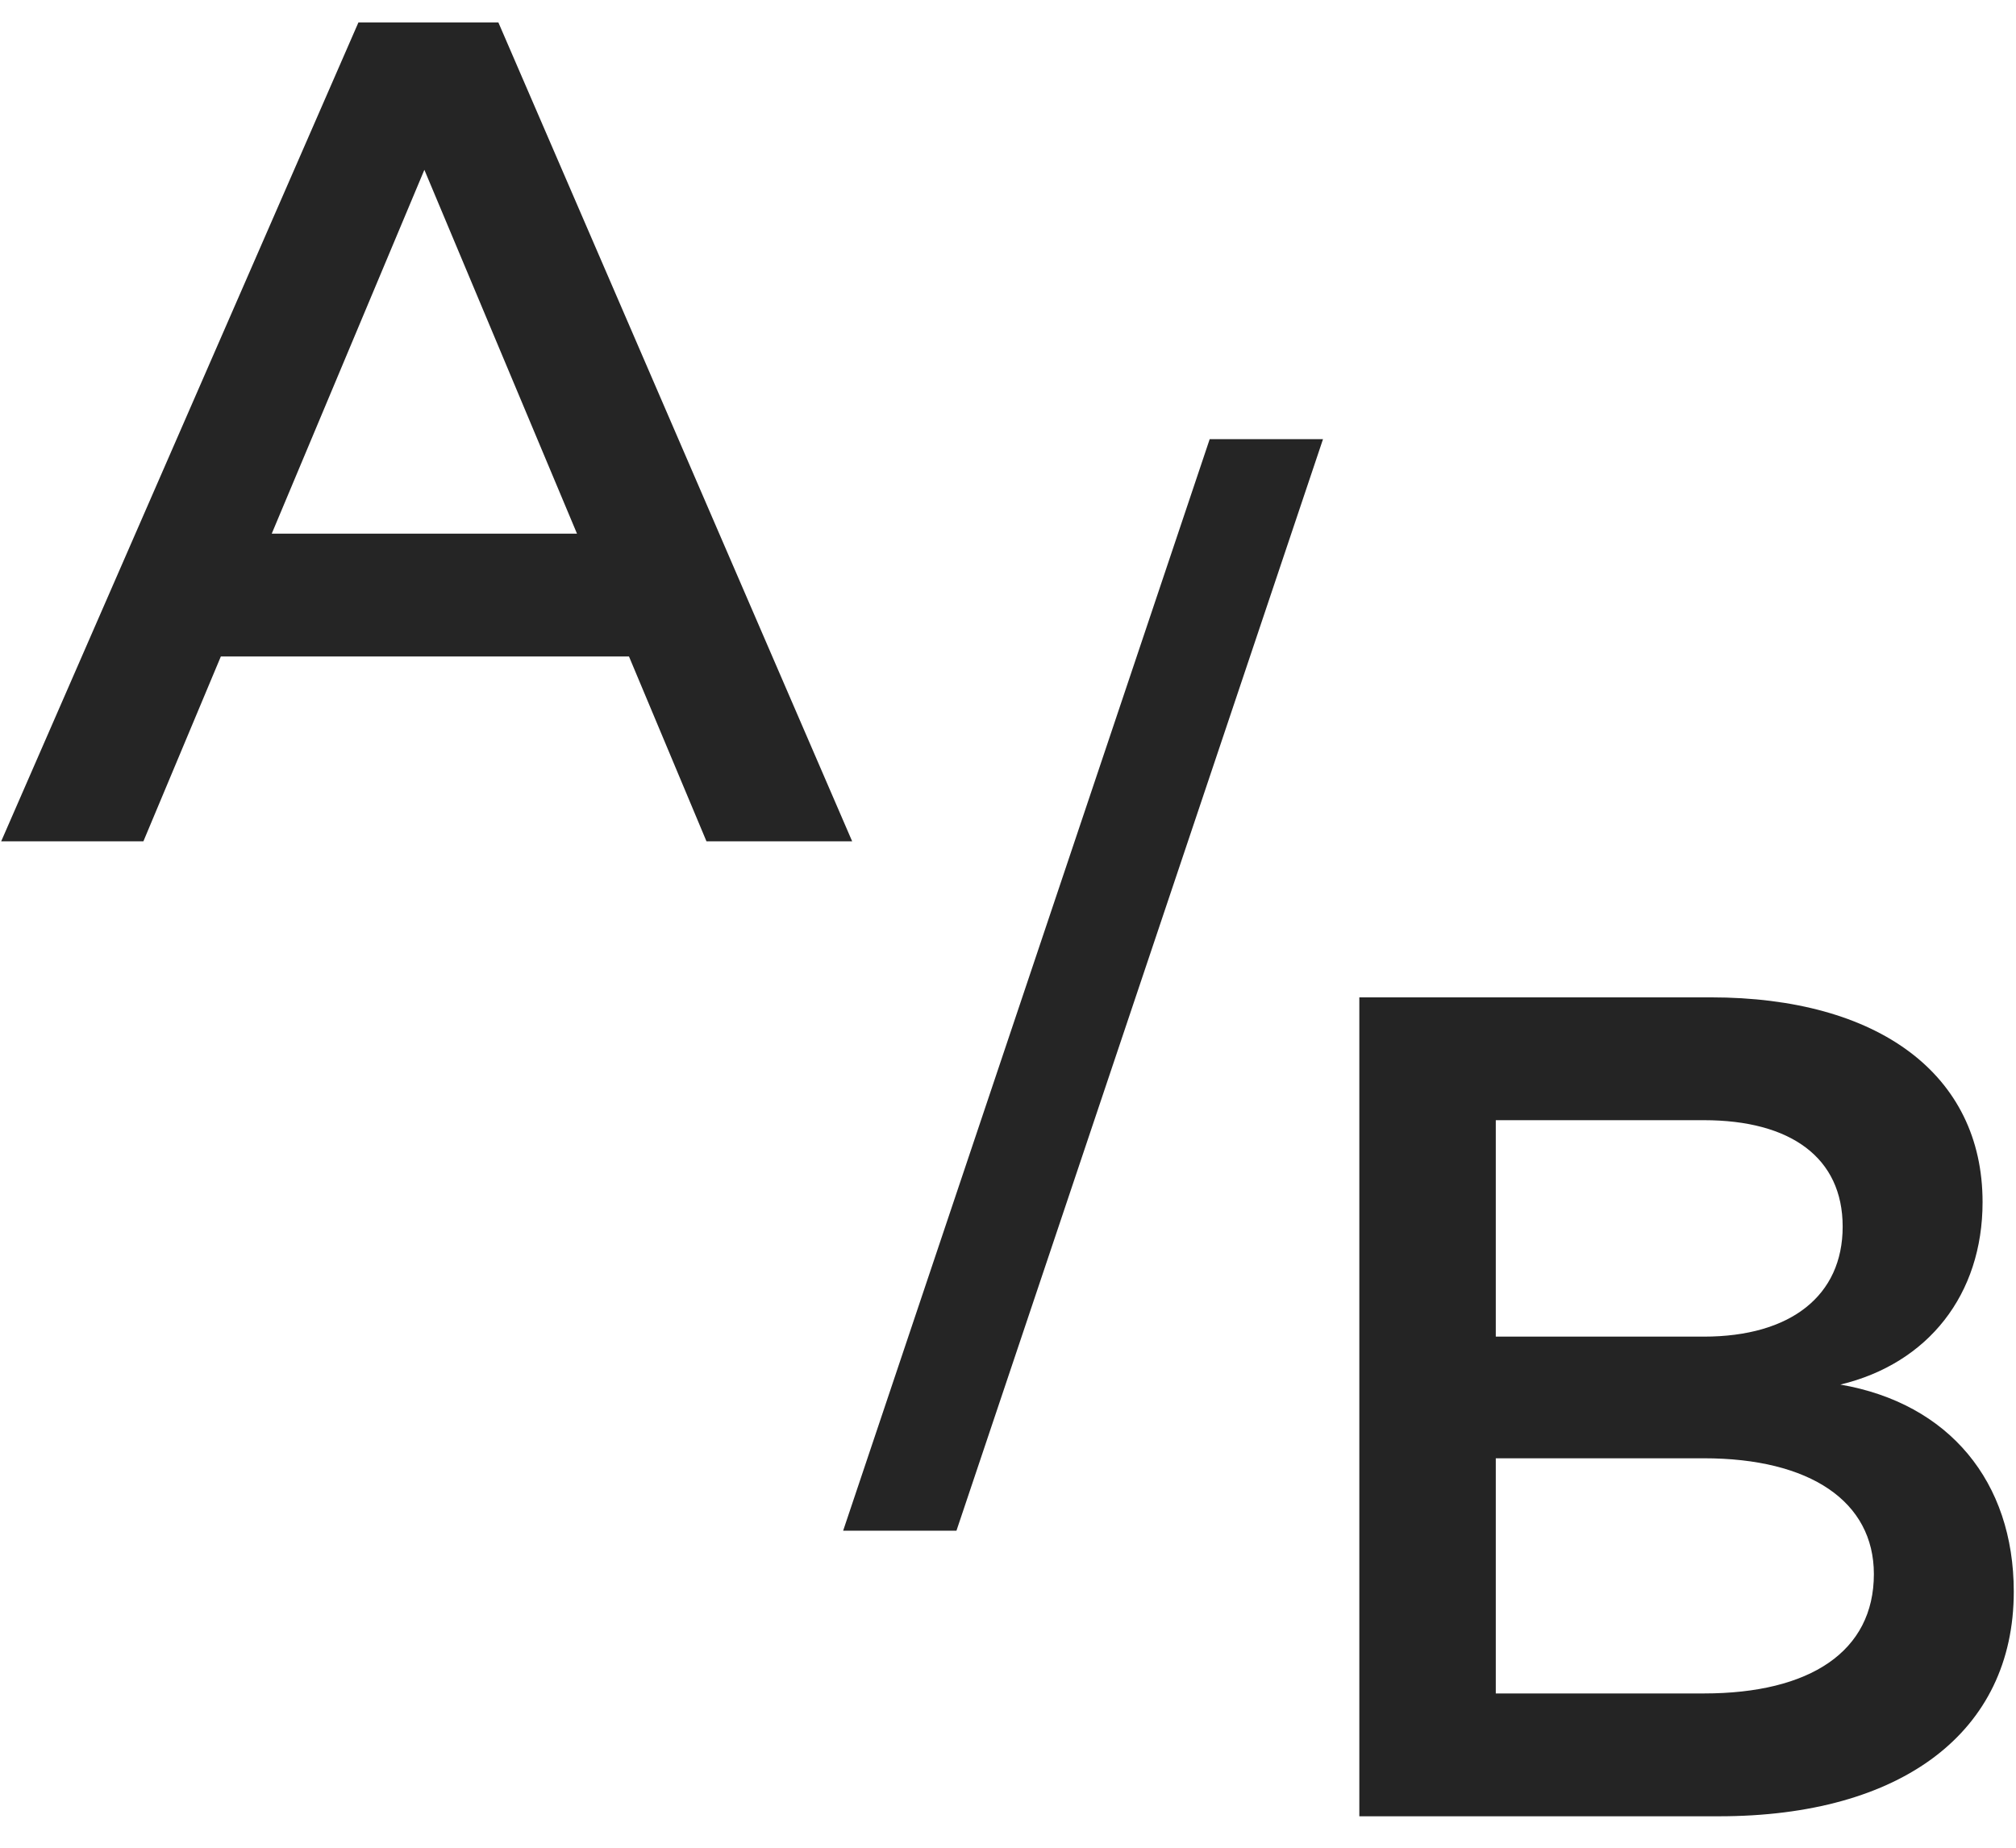 <?xml version="1.0" encoding="UTF-8" standalone="no"?>
<svg width="48px" height="44px" viewBox="0 0 48 44" version="1.1" xmlns="http://www.w3.org/2000/svg" xmlns:xlink="http://www.w3.org/1999/xlink">
    <!-- Generator: Sketch 3.6.1 (26313) - http://www.bohemiancoding.com/sketch -->
    <title>ablogodark</title>
    <desc>Created with Sketch.</desc>
    <defs></defs>
    <g id="Page-1" stroke="none" stroke-width="1" fill="none" fill-rule="evenodd">
        <g id="ablogodark">
            <g id="Page-1">
                <g id="ablogowhite">
                    <g id="Group-4">
                        <g id="Group-3" transform="translate(0, 0.386)">
                            <g id="Group-2" transform="translate(0, -0)">
                                <g id="Group" transform="translate(0, -0)">
                                    <path d="M14.976,15.247 L16.821,19.649 L20.29,19.649 L11.866,0.148 L8.534,0.148 L0.028,19.649 L3.414,19.649 L5.258,15.247 L14.976,15.247 L14.976,15.247 Z M13.738,12.322 L6.47,12.322 L10.104,3.658 L13.738,12.322 L13.738,12.322 Z" id="A" fill="#252525"></path>
                                    <path d="M22.773,36.064 L31.5,10.072 L28.802,10.072 L20.075,36.064 L22.773,36.064 L22.773,36.064 Z" id="/" fill="#252525"></path>
                                    <path d="M32.365,23.364 L32.365,42.865 L40.927,42.865 C45.277,42.865 47.947,40.859 47.947,37.516 C47.947,34.897 46.406,33.031 43.818,32.585 C45.91,32.083 47.204,30.44 47.204,28.239 C47.204,25.202 44.726,23.364 40.734,23.364 L32.365,23.364 L32.365,23.364 Z M35.614,26.289 L40.569,26.289 C42.634,26.289 43.873,27.18 43.873,28.824 C43.873,30.468 42.634,31.443 40.569,31.443 L35.614,31.443 L35.614,26.289 L35.614,26.289 Z M35.614,34.34 L40.569,34.34 C43.102,34.34 44.616,35.371 44.616,37.098 C44.616,38.937 43.102,39.94 40.569,39.94 L35.614,39.94 L35.614,34.34 L35.614,34.34 Z" id="B" fill="#242424"></path>
                                </g>
                            </g>
                        </g>
                    </g>
                </g>
            </g>
        </g>
    </g>
</svg>